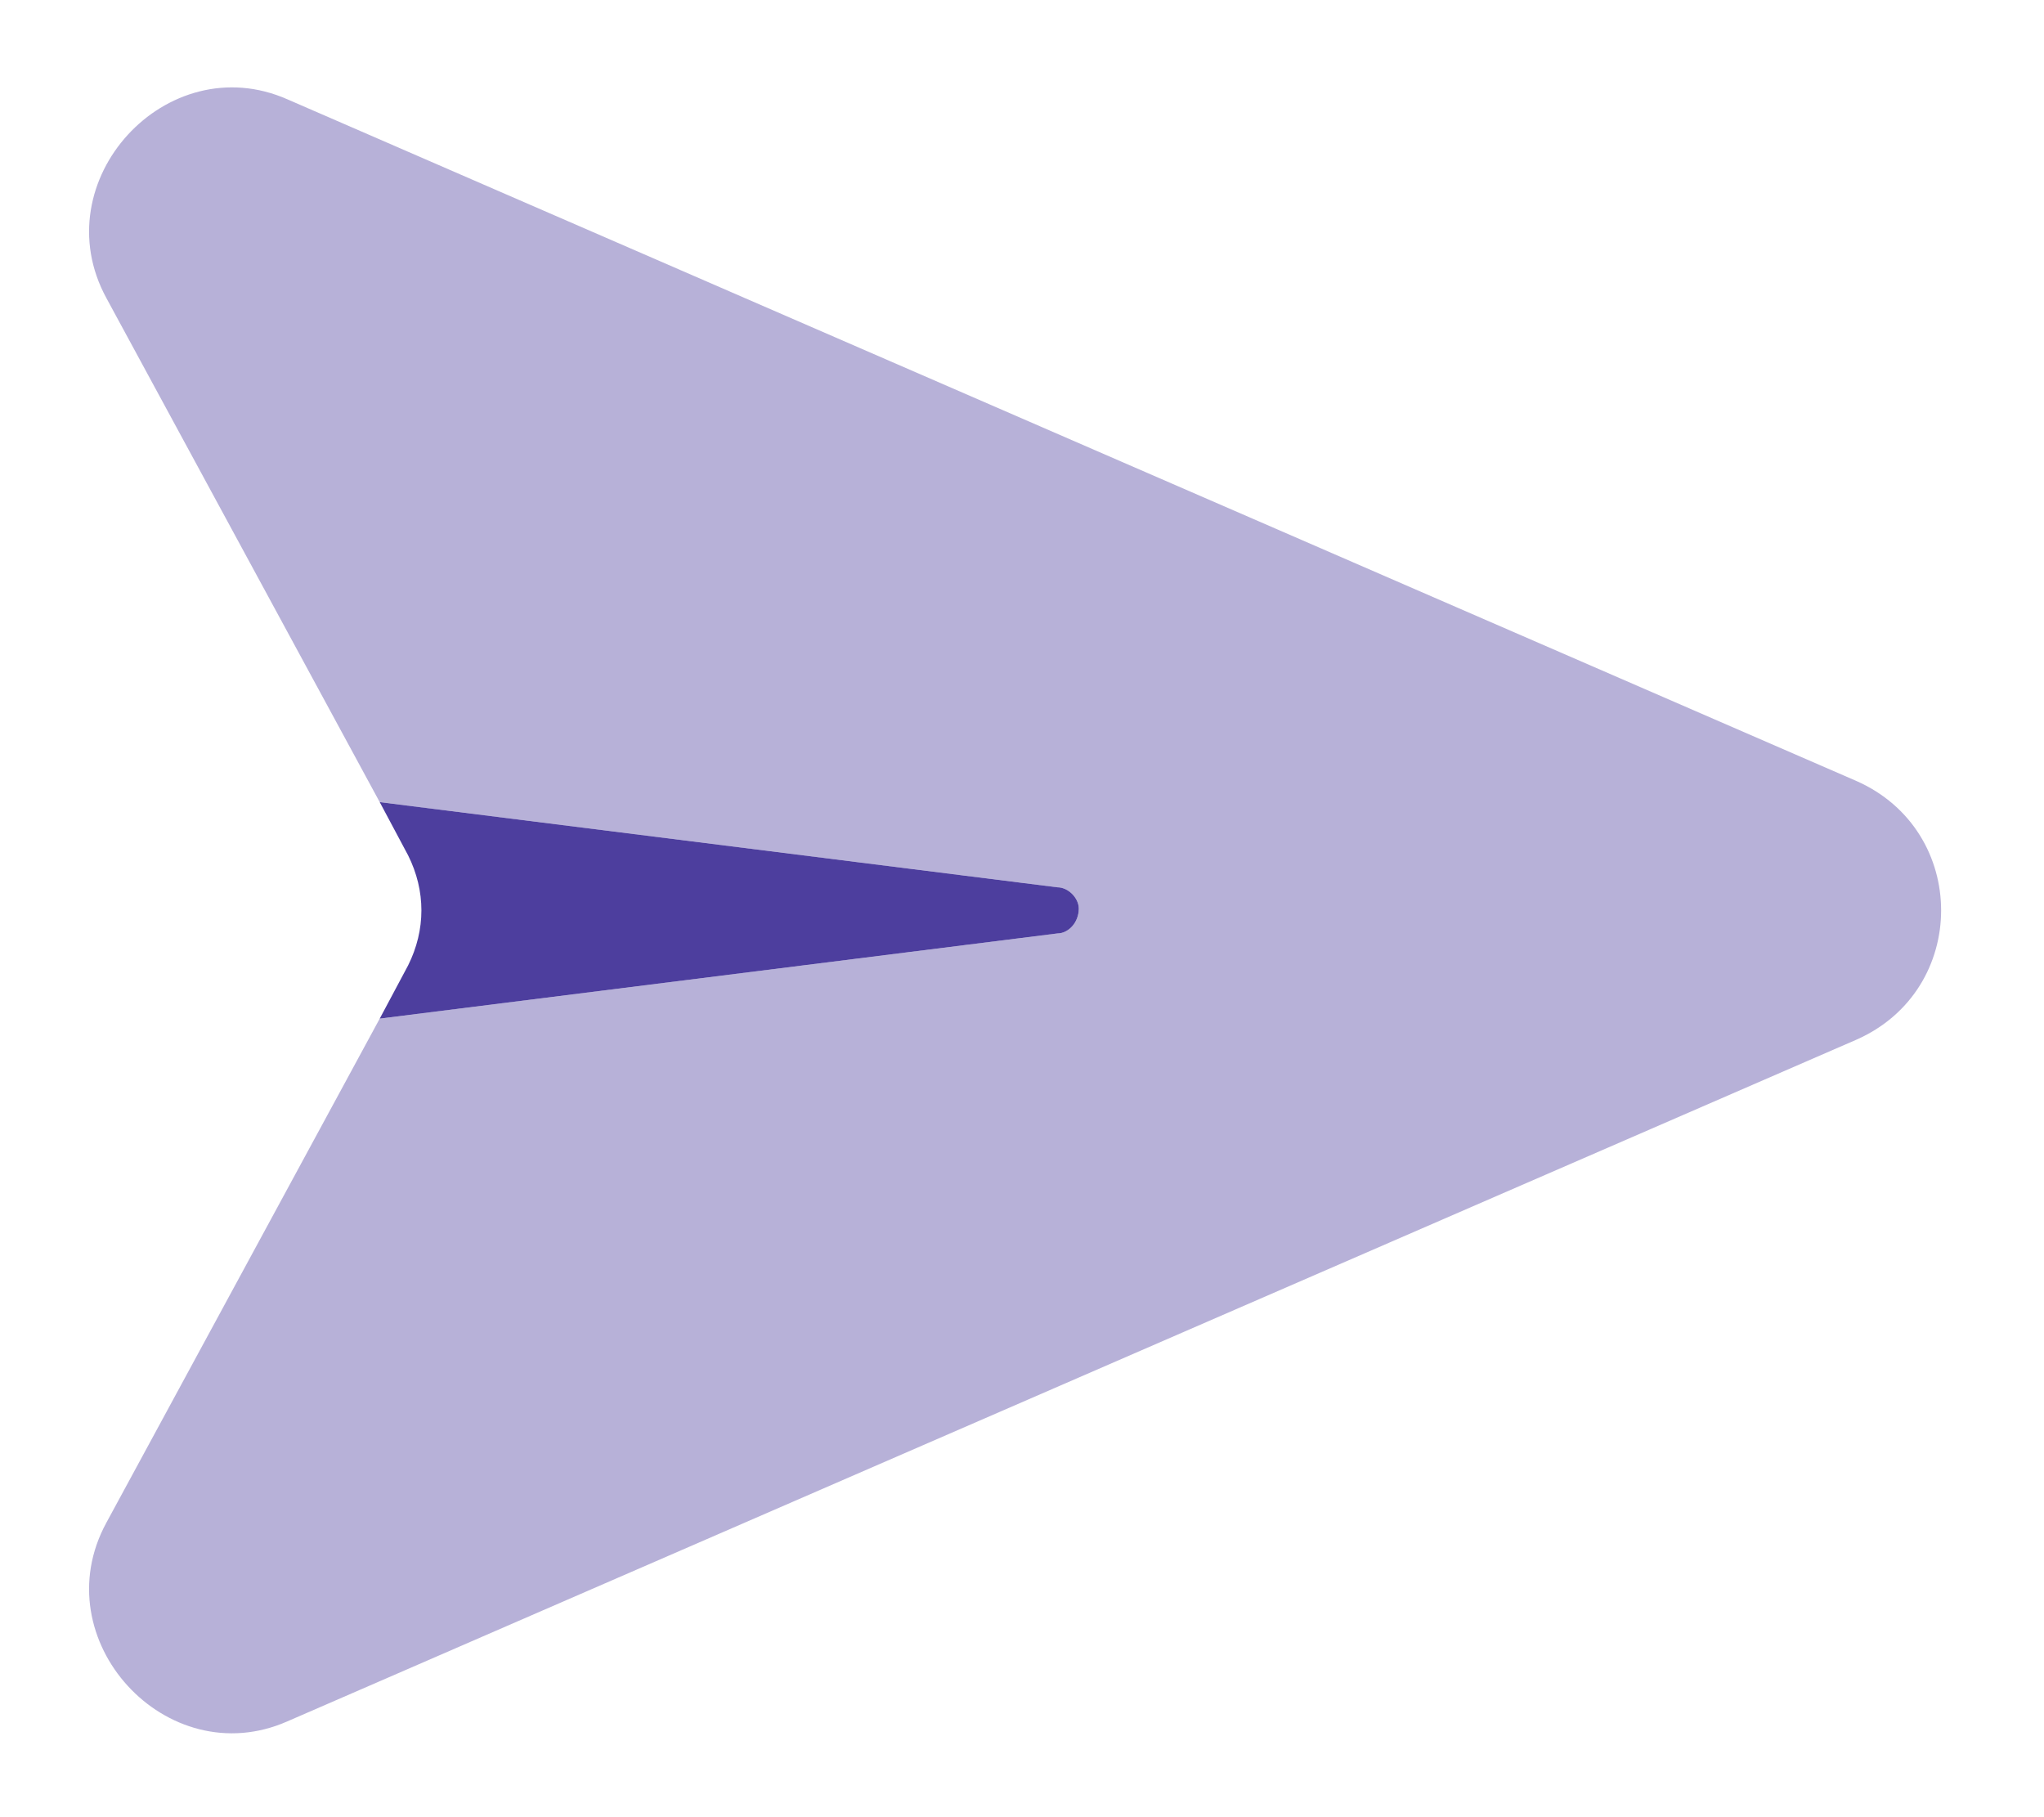 <svg width="27" height="24" viewBox="0 0 27 24" fill="none" xmlns="http://www.w3.org/2000/svg">
    <path d="M5.016 13.453L5.391 12.75C5.625 12.281 5.625 11.766 5.391 11.297L5.016 10.594L13.969 11.719C14.109 11.719 14.25 11.859 14.25 12C14.25 12.188 14.109 12.328 13.969 12.328L5.016 13.453Z" fill="#4D3E9E"/>
    <path opacity="0.4" d="M1.406 3.938C0.562 2.391 2.203 0.609 3.797 1.312L24.516 10.312C26.016 10.969 26.016 13.078 24.516 13.734L3.797 22.734C2.203 23.438 0.562 21.656 1.406 20.109L5.016 13.453L13.969 12.328C14.109 12.328 14.25 12.188 14.25 12C14.25 11.859 14.109 11.719 13.969 11.719L5.016 10.594L1.406 3.938Z" fill="#4D3E9E"/>
</svg>
